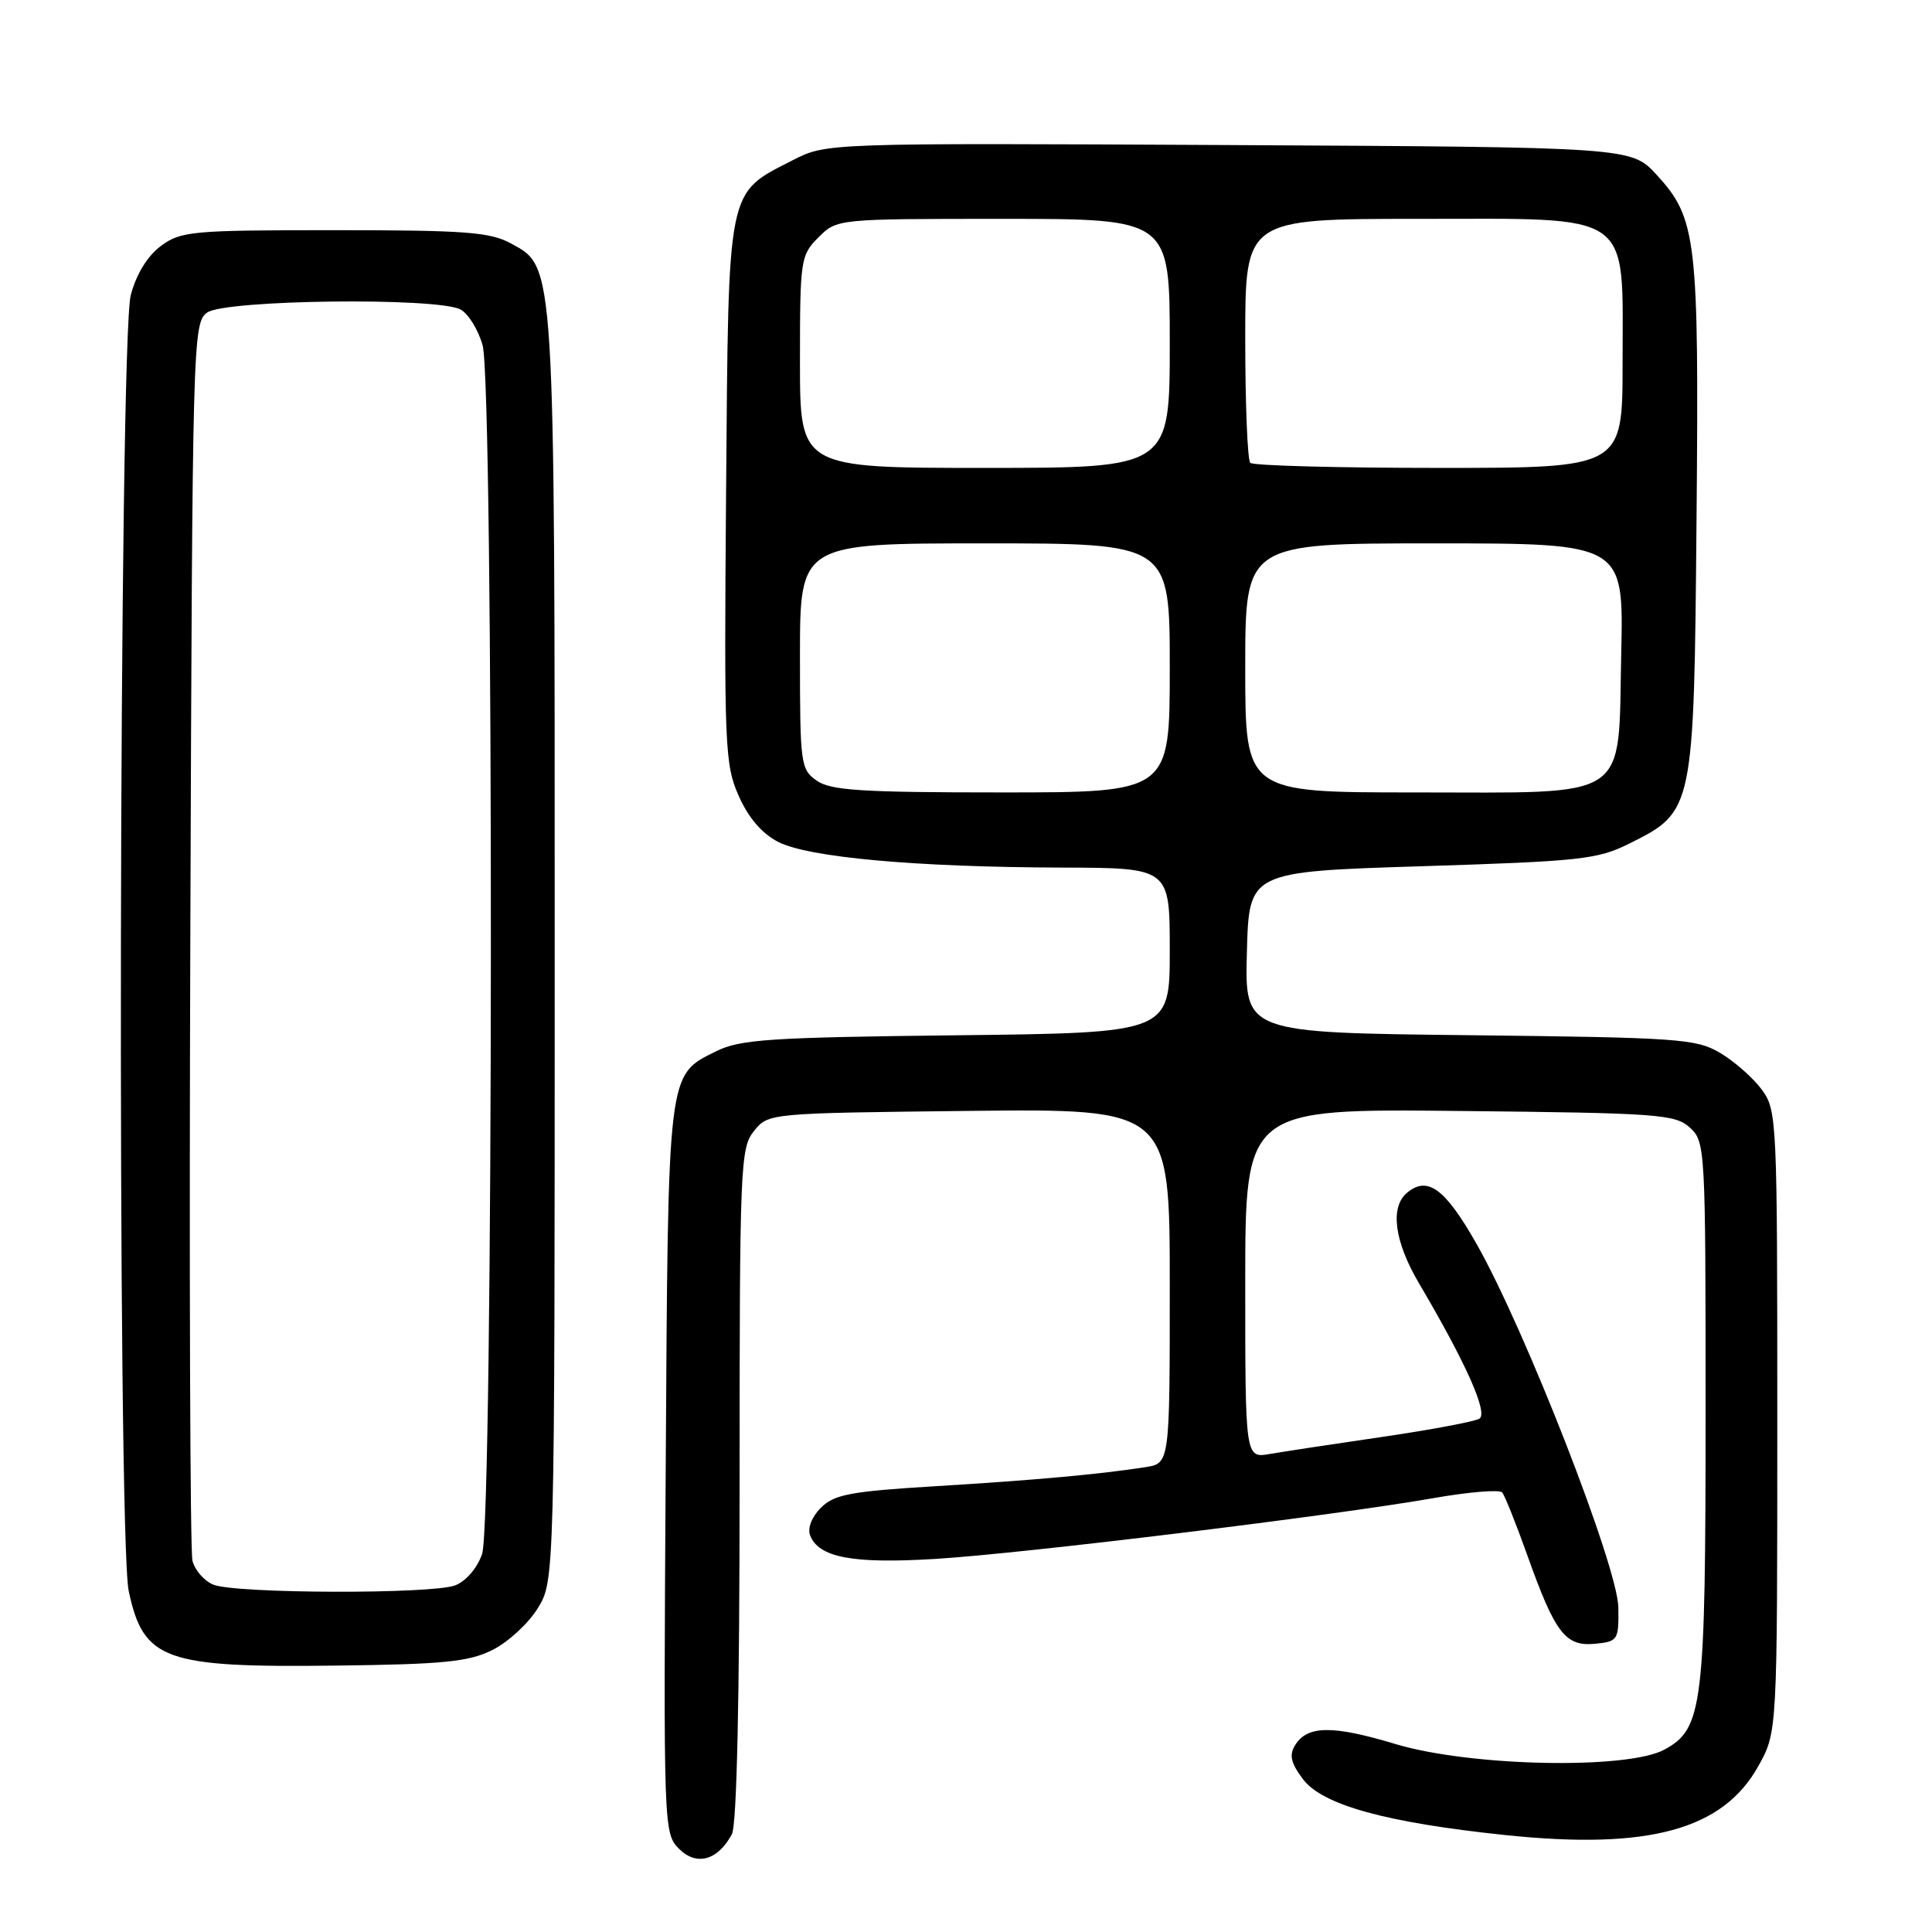 <?xml version="1.0" encoding="UTF-8" standalone="no"?>
<!DOCTYPE svg PUBLIC "-//W3C//DTD SVG 1.1//EN" "http://www.w3.org/Graphics/SVG/1.1/DTD/svg11.dtd" >
<svg xmlns="http://www.w3.org/2000/svg" xmlns:xlink="http://www.w3.org/1999/xlink" version="1.1" viewBox="0 0 256 256">
 <g >
 <path fill="currentColor"
d=" M 96.98 243.04 C 97.63 241.82 98.00 225.06 98.00 196.68 C 98.00 154.41 98.09 152.11 99.91 149.86 C 101.82 147.50 101.84 147.50 128.41 147.20 C 155.00 146.91 155.00 146.91 155.00 170.41 C 155.00 193.91 155.00 193.91 151.75 194.41 C 145.64 195.36 137.10 196.13 123.96 196.93 C 112.69 197.61 110.54 198.02 108.78 199.78 C 107.57 200.98 106.98 202.50 107.34 203.43 C 108.47 206.39 113.00 207.24 124.00 206.56 C 135.62 205.85 176.85 200.81 190.00 198.50 C 194.63 197.69 198.70 197.35 199.05 197.76 C 199.39 198.17 200.89 201.91 202.38 206.09 C 206.06 216.41 207.42 218.19 211.35 217.81 C 214.38 217.51 214.50 217.33 214.44 213.00 C 214.37 207.63 202.10 176.17 195.65 164.82 C 191.48 157.48 189.17 155.78 186.45 158.04 C 184.15 159.95 184.75 164.49 188.05 170.09 C 194.24 180.58 197.21 187.25 196.03 187.98 C 195.41 188.36 189.64 189.45 183.20 190.39 C 176.77 191.33 170.04 192.35 168.25 192.66 C 165.00 193.22 165.00 193.22 165.00 170.07 C 165.00 146.91 165.00 146.91 193.40 147.21 C 219.68 147.48 221.95 147.64 223.90 149.40 C 225.96 151.27 226.00 152.00 226.00 186.79 C 226.00 226.11 225.65 229.04 220.57 231.82 C 215.67 234.51 194.84 234.08 184.93 231.10 C 176.60 228.59 173.26 228.62 171.63 231.21 C 170.80 232.54 171.02 233.56 172.62 235.71 C 175.17 239.16 183.61 241.50 199.50 243.16 C 218.48 245.14 228.30 242.45 233.00 234.00 C 235.50 229.50 235.50 229.50 235.50 188.32 C 235.50 148.03 235.46 147.09 233.40 144.32 C 232.24 142.77 229.76 140.60 227.90 139.50 C 224.74 137.64 222.37 137.48 194.72 137.17 C 164.93 136.84 164.93 136.84 165.22 126.17 C 165.50 115.50 165.50 115.50 188.40 114.78 C 209.44 114.12 211.68 113.88 215.89 111.78 C 224.44 107.52 224.46 107.44 224.80 68.79 C 225.13 31.56 224.83 28.97 219.52 23.17 C 216.15 19.50 216.15 19.50 162.83 19.22 C 109.50 18.95 109.50 18.95 105.06 21.22 C 96.25 25.74 96.54 24.29 96.21 65.10 C 95.94 98.91 96.04 101.31 97.88 105.45 C 99.15 108.34 100.95 110.44 103.10 111.55 C 107.09 113.61 121.27 114.90 140.75 114.96 C 155.00 115.00 155.00 115.00 155.00 125.93 C 155.00 136.86 155.00 136.86 126.75 137.18 C 101.97 137.46 98.06 137.72 94.89 139.30 C 88.40 142.53 88.53 141.47 88.21 194.71 C 87.91 242.30 87.94 242.94 89.98 244.98 C 92.30 247.30 95.11 246.52 96.98 243.04 Z  M 65.23 218.64 C 67.29 217.62 69.99 215.15 71.23 213.14 C 73.50 209.50 73.50 209.50 73.50 126.00 C 73.50 34.13 73.58 35.47 67.71 32.26 C 64.95 30.75 61.68 30.50 44.32 30.50 C 25.41 30.50 23.97 30.63 21.32 32.59 C 19.54 33.92 18.07 36.30 17.33 39.09 C 15.76 45.02 15.51 203.61 17.06 210.85 C 19.02 219.99 21.78 220.98 44.50 220.70 C 58.78 220.53 62.10 220.20 65.23 218.64 Z  M 108.22 103.44 C 106.09 101.95 106.00 101.25 106.00 86.94 C 106.00 72.00 106.00 72.00 130.50 72.00 C 155.00 72.00 155.00 72.00 155.00 88.50 C 155.00 105.00 155.00 105.00 132.72 105.00 C 114.18 105.00 110.07 104.74 108.22 103.44 Z  M 165.00 88.50 C 165.00 72.00 165.00 72.00 190.07 72.00 C 215.15 72.00 215.15 72.00 214.82 86.59 C 214.39 106.36 216.41 105.00 187.39 105.00 C 165.00 105.00 165.00 105.00 165.00 88.50 Z  M 106.00 47.95 C 106.00 34.38 106.08 33.83 108.45 31.45 C 110.91 29.00 110.91 29.00 132.95 29.00 C 155.00 29.00 155.00 29.00 155.00 45.50 C 155.00 62.00 155.00 62.00 130.50 62.00 C 106.00 62.00 106.00 62.00 106.00 47.95 Z  M 165.67 61.33 C 165.30 60.97 165.00 53.54 165.00 44.83 C 165.00 29.00 165.00 29.00 187.93 29.00 C 216.73 29.00 215.00 27.77 215.00 48.13 C 215.00 62.00 215.00 62.00 190.67 62.00 C 177.28 62.00 166.03 61.70 165.67 61.33 Z  M 28.28 209.98 C 27.06 209.49 25.81 208.05 25.50 206.79 C 25.19 205.53 25.06 168.13 25.22 123.67 C 25.49 44.98 25.55 42.80 27.44 41.42 C 29.78 39.71 57.95 39.37 61.02 41.01 C 62.06 41.57 63.38 43.71 63.95 45.76 C 65.45 51.18 65.39 201.60 63.88 205.92 C 63.23 207.79 61.73 209.53 60.31 210.07 C 57.22 211.25 31.25 211.17 28.28 209.98 Z "/>
</g>
</svg>